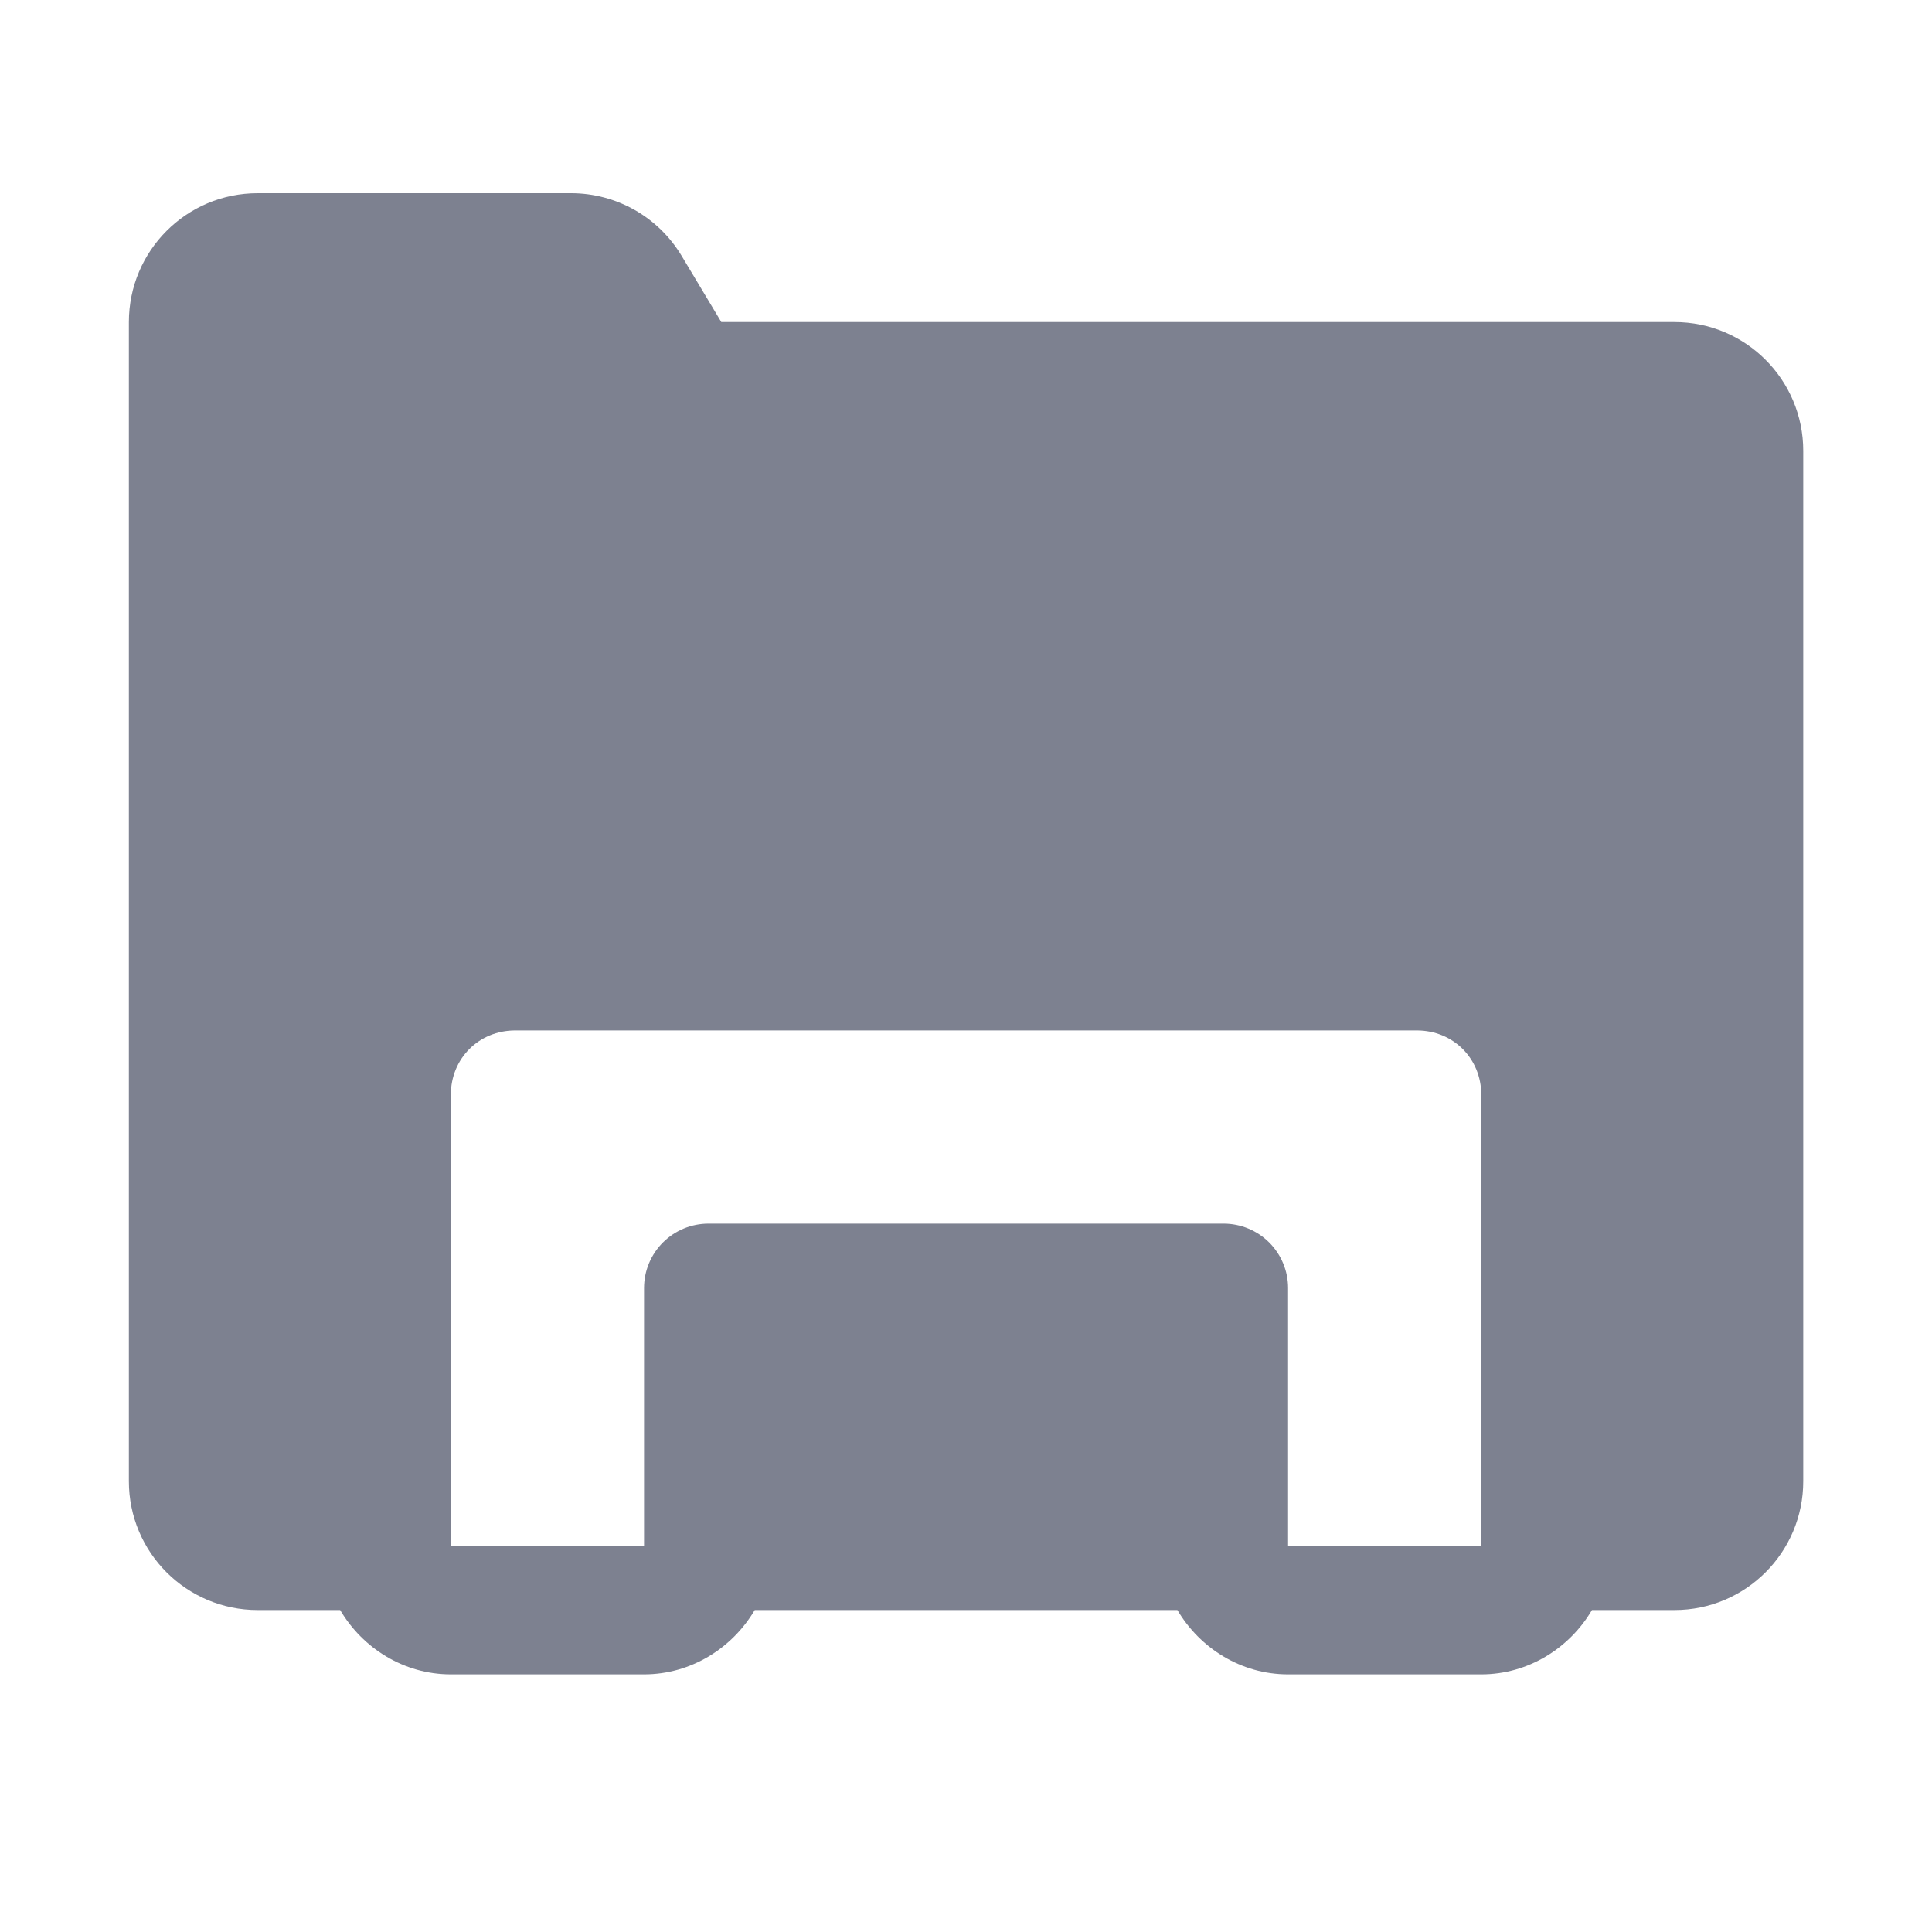 <svg width="17" height="17" viewBox="0 0 17 17" fill="none" xmlns="http://www.w3.org/2000/svg">
<path d="M2.267 1.7C1.641 1.7 1.134 2.207 1.134 2.834V4.534V13.034C1.134 13.66 1.641 14.167 2.267 14.167H2.993C3.191 14.503 3.554 14.733 3.967 14.733H5.667C6.08 14.733 6.443 14.503 6.641 14.167H10.36C10.558 14.503 10.921 14.733 11.334 14.733H13.034C13.447 14.733 13.81 14.503 14.008 14.167H14.734C15.36 14.167 15.867 13.66 15.867 13.034V3.967C15.867 3.341 15.36 2.834 14.734 2.834H6.347L5.997 2.25C5.792 1.909 5.424 1.7 5.025 1.7H2.267ZM4.534 9.067H12.467C12.787 9.067 13.034 9.313 13.034 9.634V13.6H11.334V11.334C11.334 11.183 11.274 11.039 11.168 10.933C11.062 10.827 10.917 10.767 10.767 10.767H6.234C6.083 10.767 5.939 10.827 5.833 10.933C5.727 11.039 5.667 11.183 5.667 11.334V13.6H3.967V9.634C3.967 9.313 4.214 9.067 4.534 9.067Z" fill="#7D8190"/>
</svg>

